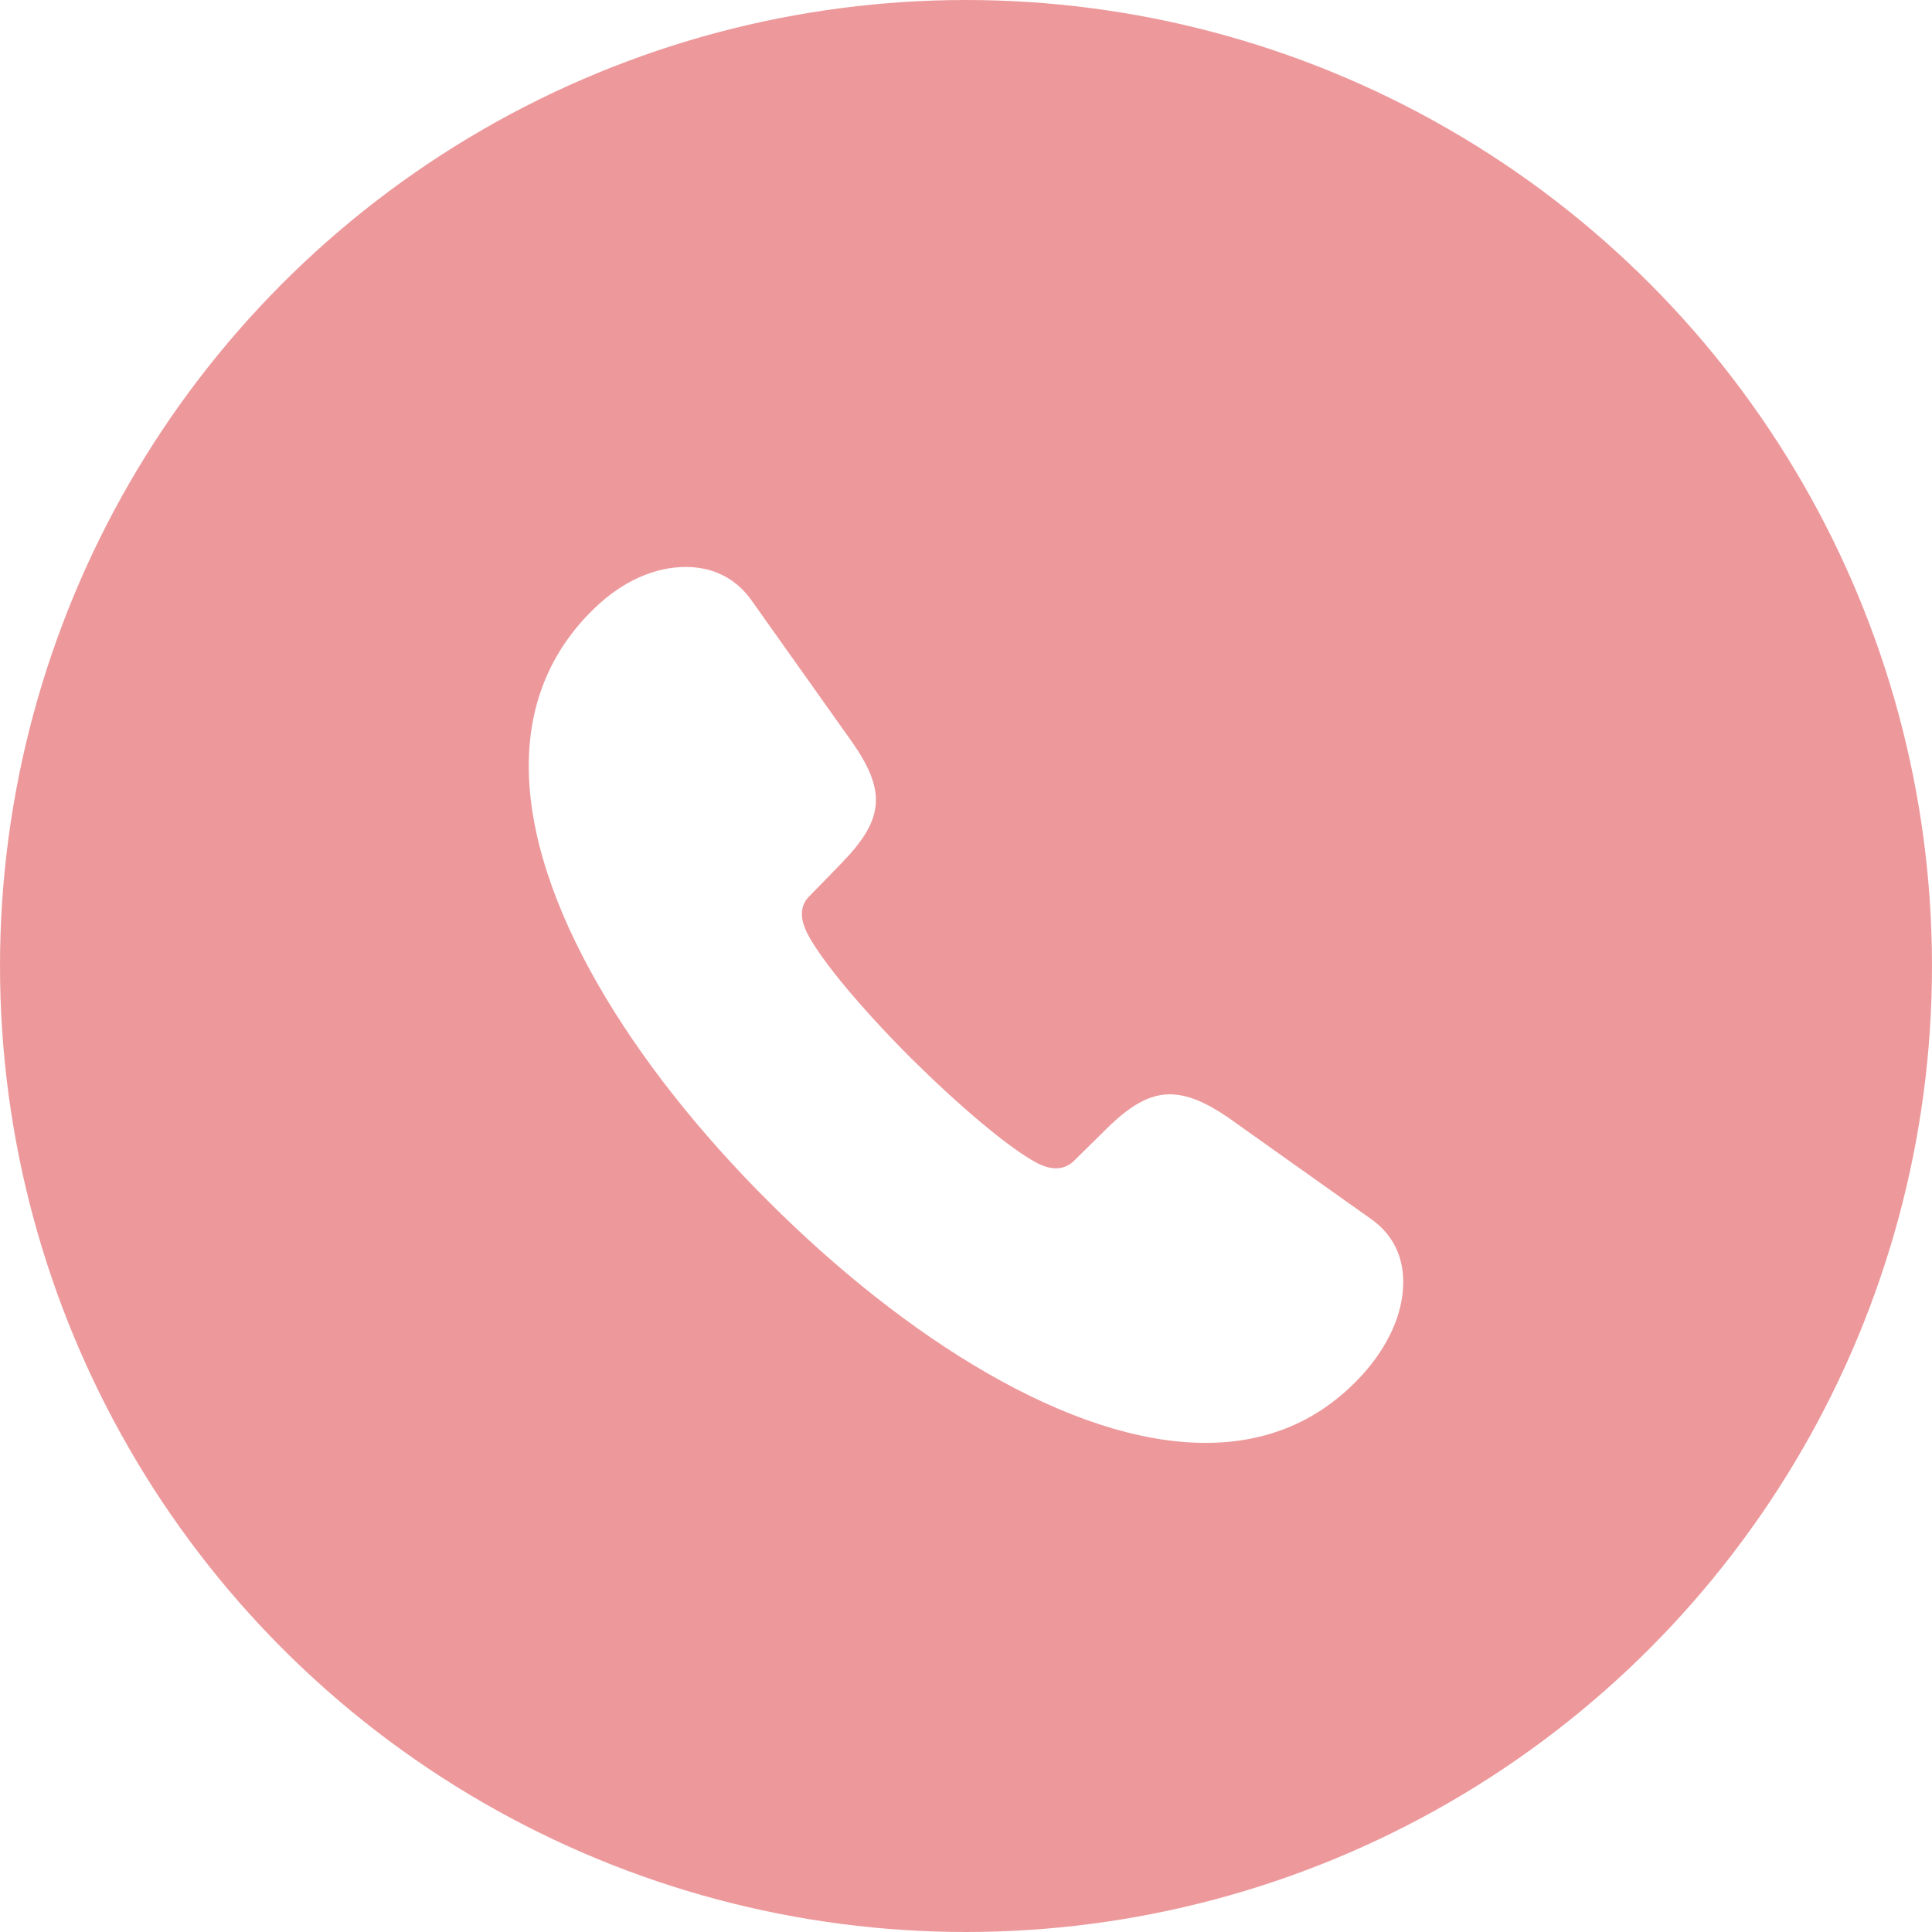 <svg width="48" height="48" viewBox="0 0 48 48" fill="none" xmlns="http://www.w3.org/2000/svg">
<g filter="url(#filter0_b_4790_204870)">
<circle opacity="0.6" cx="24" cy="24" r="24" fill="#E1555A"/>
<path d="M19.09 29.848C22.477 33.234 26.59 35.848 29.953 35.848C31.465 35.848 32.789 35.32 33.855 34.148C34.477 33.457 34.863 32.648 34.863 31.852C34.863 31.266 34.641 30.703 34.09 30.305L30.492 27.75C29.941 27.375 29.484 27.188 29.062 27.188C28.535 27.188 28.055 27.492 27.516 28.02L26.684 28.84C26.555 28.969 26.391 29.027 26.238 29.027C26.062 29.027 25.887 28.957 25.77 28.898C25.043 28.512 23.801 27.445 22.641 26.297C21.492 25.148 20.426 23.906 20.051 23.18C19.992 23.051 19.922 22.887 19.922 22.711C19.922 22.559 19.969 22.406 20.098 22.277L20.93 21.422C21.445 20.883 21.762 20.414 21.762 19.875C21.762 19.453 21.562 18.996 21.176 18.445L18.656 14.895C18.246 14.332 17.672 14.086 17.039 14.086C16.266 14.086 15.469 14.438 14.777 15.105C13.641 16.195 13.137 17.543 13.137 19.031C13.137 22.395 15.703 26.473 19.09 29.848Z" fill="white"/>
</g>
<defs>
<filter id="filter0_b_4790_204870" x="-4" y="-4" width="56" height="56" filterUnits="userSpaceOnUse" color-interpolation-filters="sRGB">
<feFlood flood-opacity="0" result="BackgroundImageFix"/>
<feGaussianBlur in="BackgroundImage" stdDeviation="2"/>
<feComposite in2="SourceAlpha" operator="in" result="effect1_backgroundBlur_4790_204870"/>
<feBlend mode="normal" in="SourceGraphic" in2="effect1_backgroundBlur_4790_204870" result="shape"/>
</filter>
</defs>
</svg>
